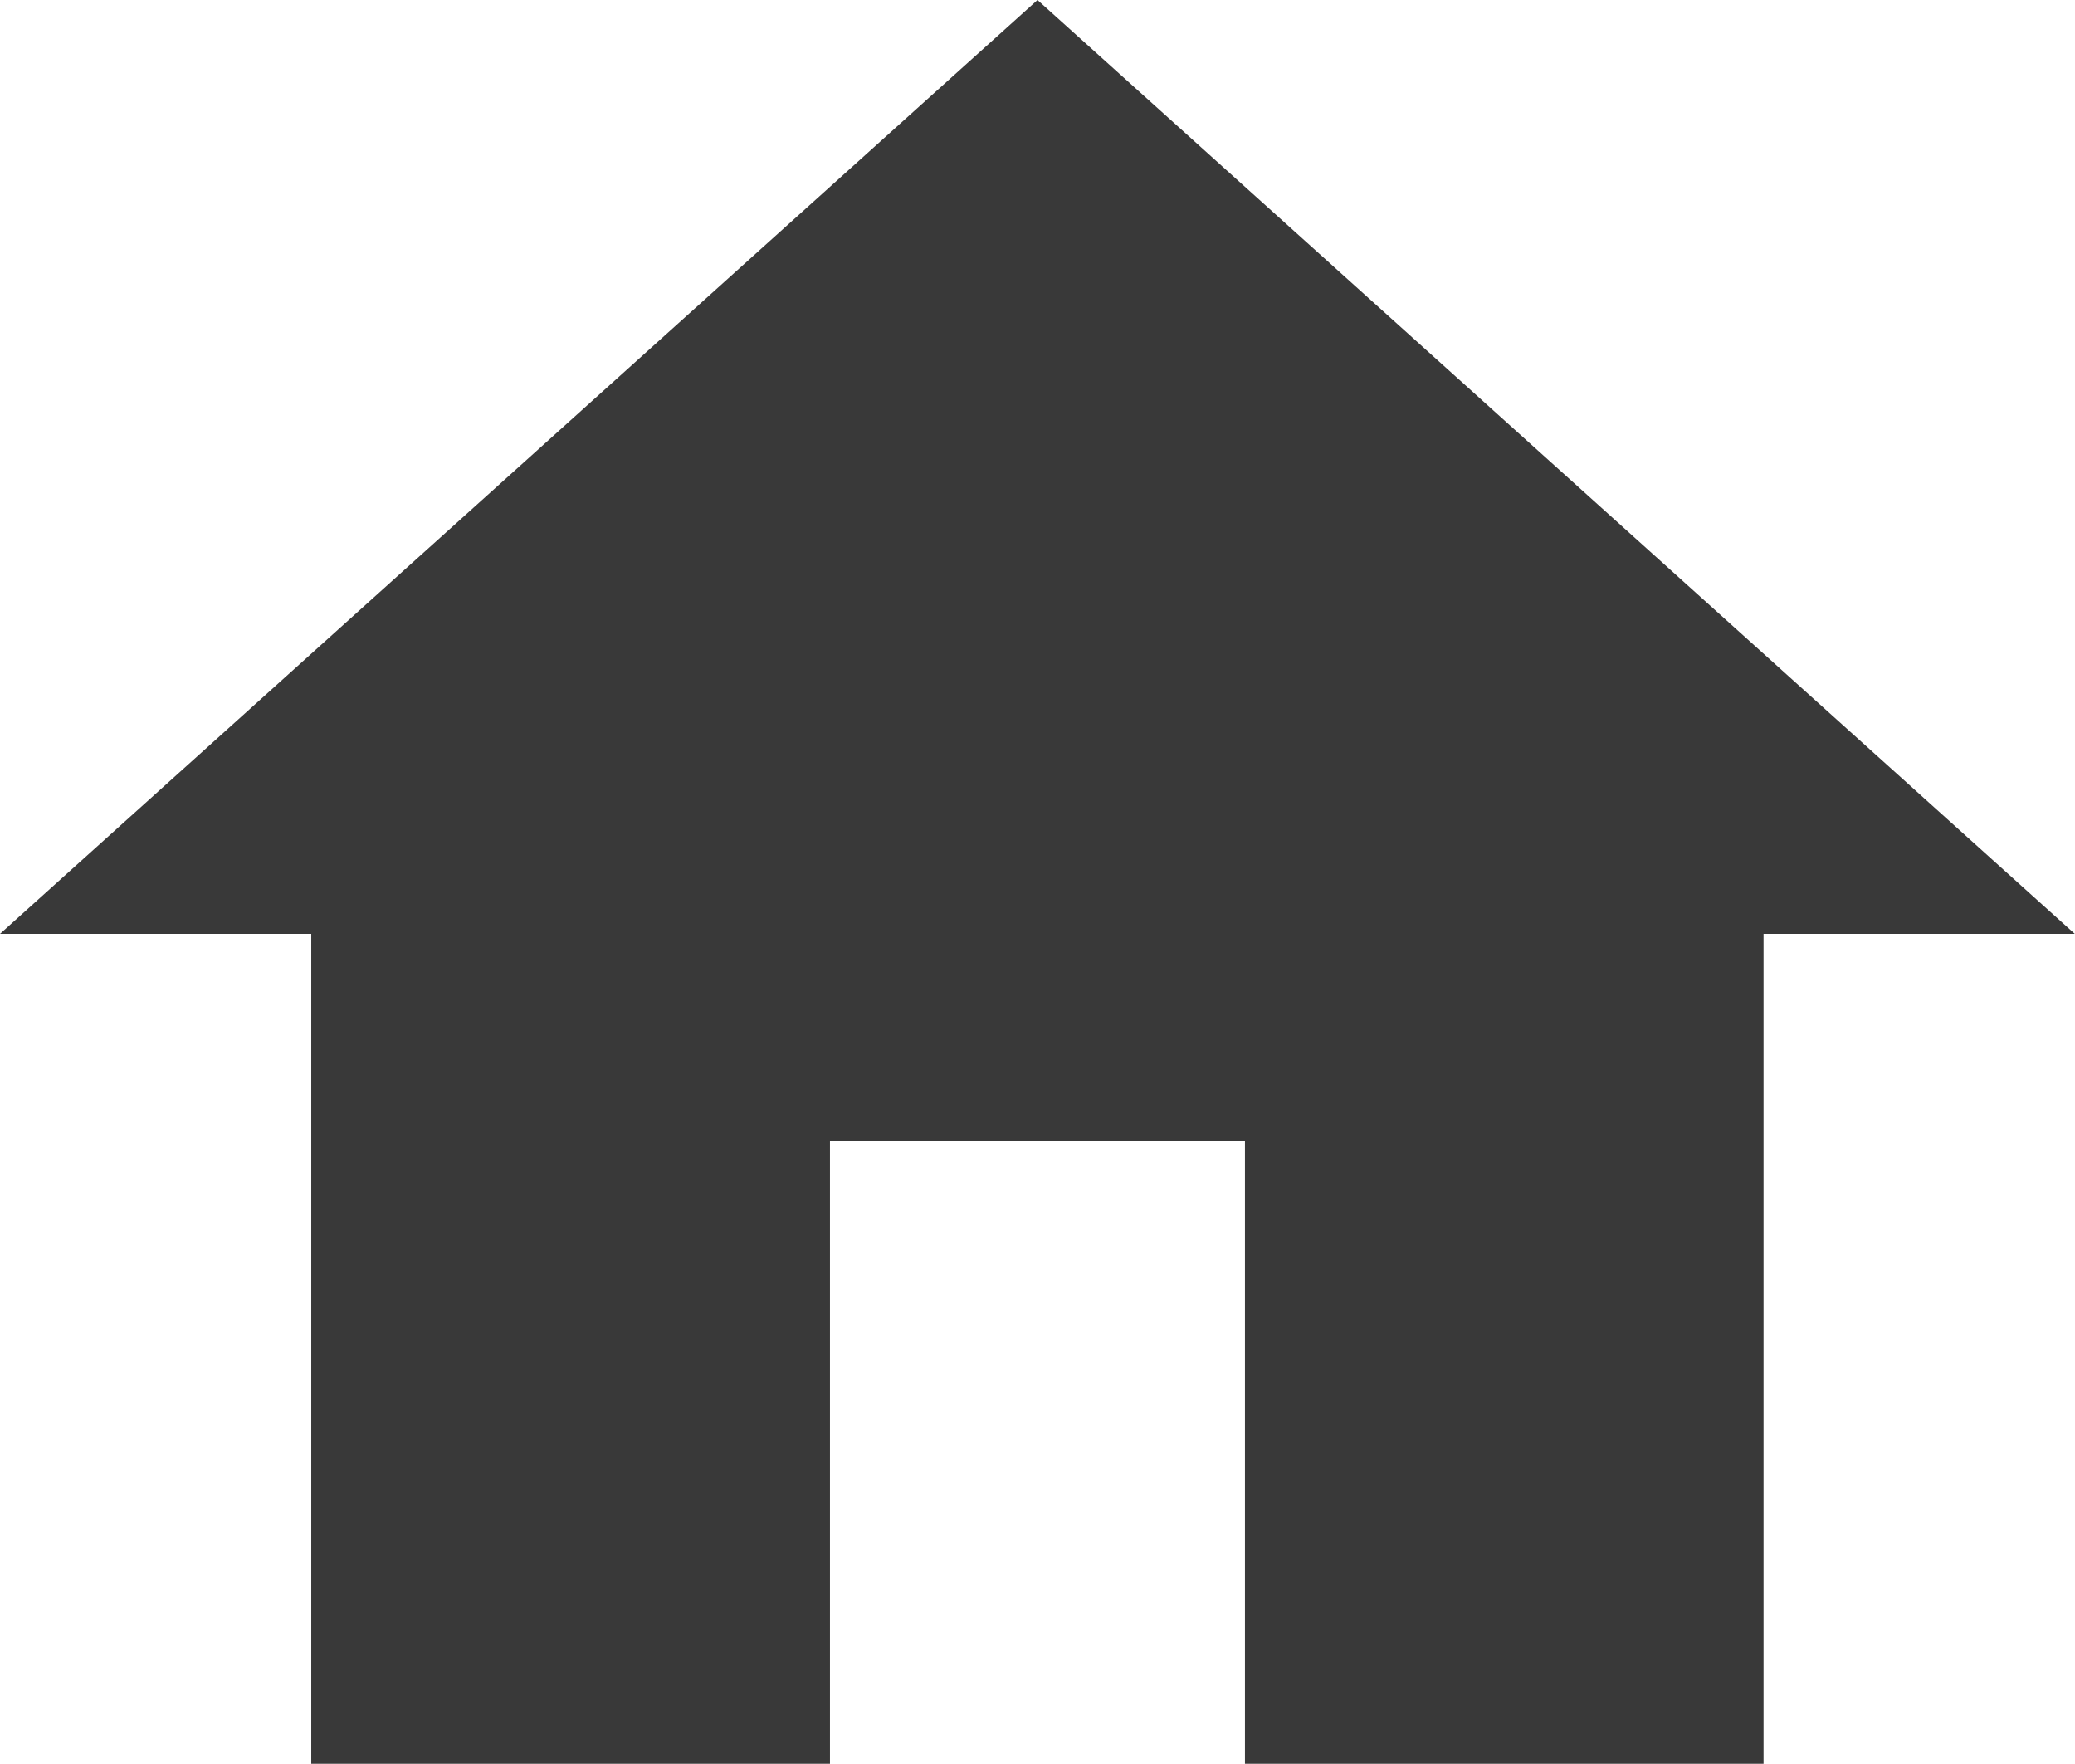 <svg xmlns="http://www.w3.org/2000/svg" width="31.886" height="27.103" viewBox="0 0 31.886 27.103">
  <path id="Trazado_94" data-name="Trazado 94" d="M14.754,30.1V20.537h6.377V30.1H29.1V17.349h4.783L17.943,3,2,17.349H6.783V30.1Z" transform="translate(-2 -3)" fill="#393939"/>
</svg>
